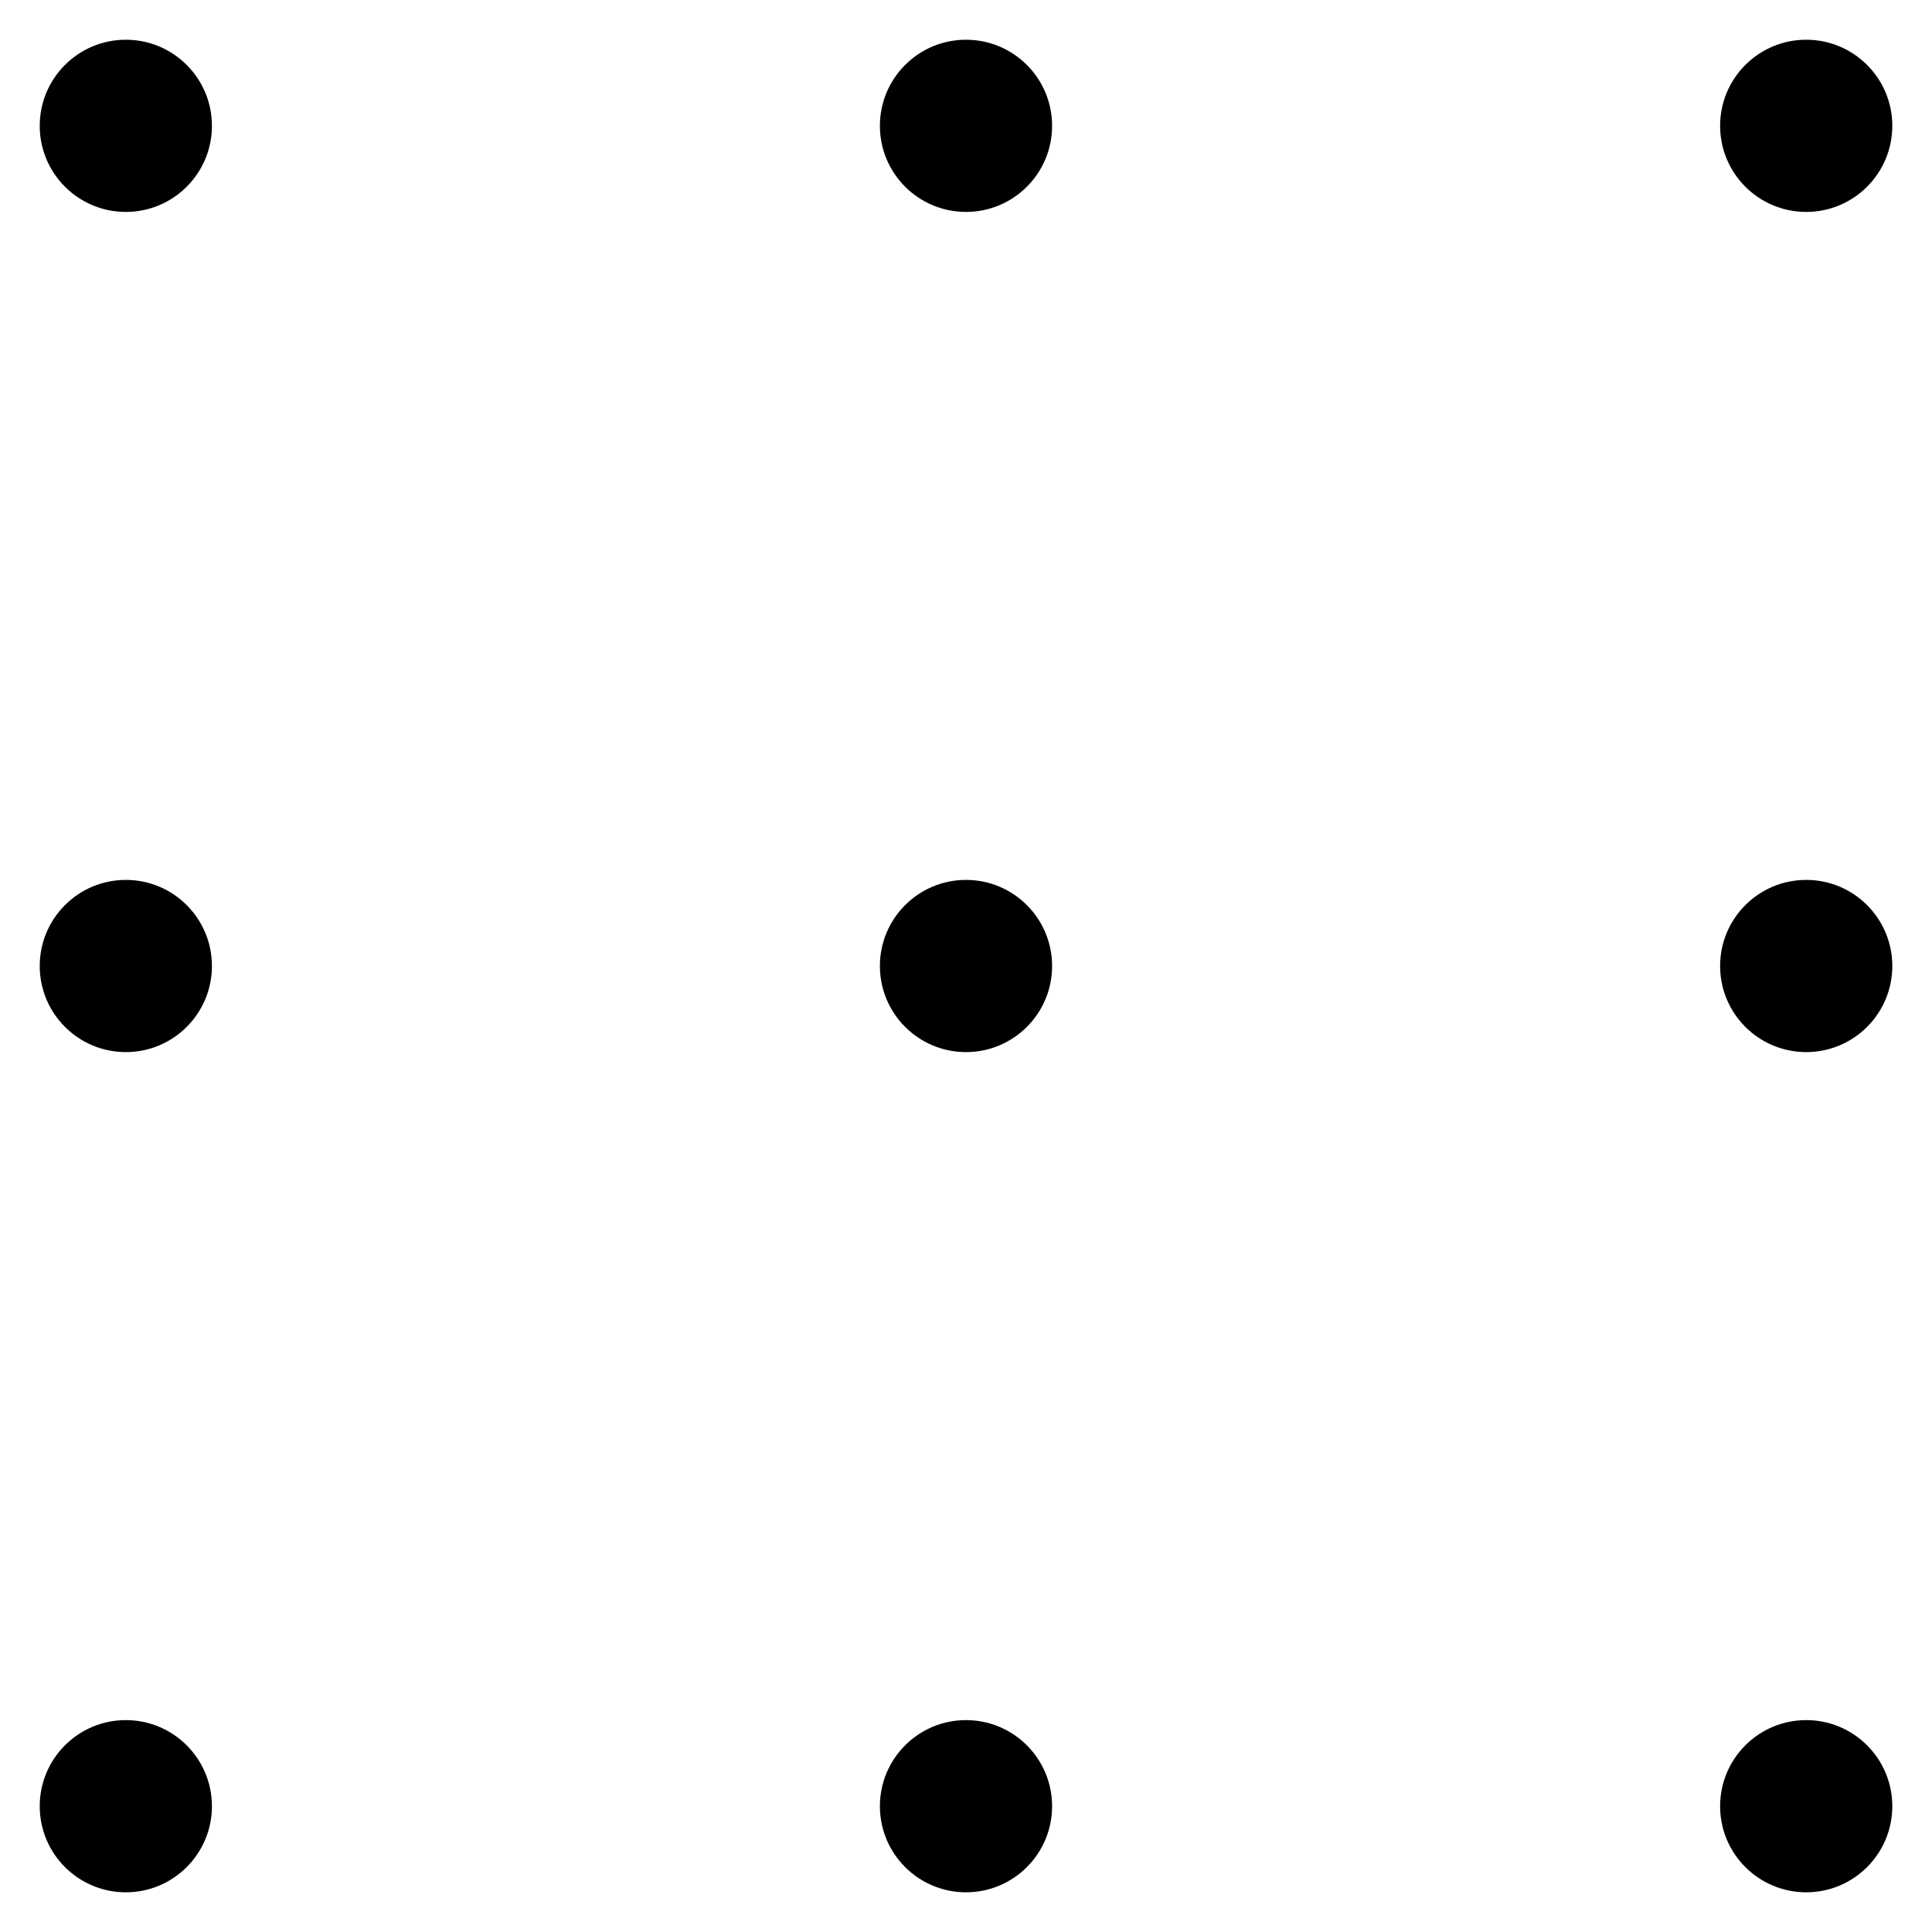 <?xml version="1.0" encoding="UTF-8" standalone="no"?>
<!-- Created with Inkscape (http://www.inkscape.org/) -->

<svg
   width="48.672mm"
   height="48.672mm"
   viewBox="0 0 48.672 48.672"
   version="1.1"
   id="svg5"
   inkscape:version="1.1 (c4e8f9e, 2021-05-24)"
   sodipodi:docname="Lines3by3Blank.svg"
   inkscape:export-filename="/Users/chriswright/desktop/bitmap.png"
   inkscape:export-xdpi="96"
   inkscape:export-ydpi="96"
   xmlns:inkscape="http://www.inkscape.org/namespaces/inkscape"
   xmlns:sodipodi="http://sodipodi.sourceforge.net/DTD/sodipodi-0.dtd"
   xmlns="http://www.w3.org/2000/svg"
   xmlns:svg="http://www.w3.org/2000/svg">
  <sodipodi:namedview
     id="namedview7"
     pagecolor="#ffffff"
     bordercolor="#666666"
     borderopacity="1.0"
     inkscape:pageshadow="2"
     inkscape:pageopacity="1"
     inkscape:pagecheckerboard="0"
     inkscape:document-units="mm"
     showgrid="true"
     inkscape:snap-global="true"
     inkscape:zoom="0.67081229"
     inkscape:cx="230.31778"
     inkscape:cy="354.79374"
     inkscape:window-width="1312"
     inkscape:window-height="998"
     inkscape:window-x="0"
     inkscape:window-y="25"
     inkscape:window-maximized="0"
     inkscape:current-layer="layer1"
     fit-margin-left="1"
     fit-margin-top="1"
     fit-margin-right="1"
     fit-margin-bottom="1">
    <inkscape:grid
       type="xygrid"
       id="grid824"
       originx="-44.194"
       originy="-54.547" />
  </sodipodi:namedview>
  <defs
     id="defs2" />
  <g
     inkscape:label="Layer 1"
     inkscape:groupmode="layer"
     id="layer1"
     transform="translate(-44.194,-54.547)">
    <g
       id="g1133">
      <circle
         style="fill:#000000;fill-rule:evenodd;stroke-width:0.182"
         id="path848"
         cx="47.364"
         cy="57.717"
         r="2.169" />
      <circle
         style="fill:#000000;fill-rule:evenodd;stroke-width:0.182"
         id="path848-2"
         cx="68.53"
         cy="57.717"
         r="2.169" />
      <circle
         style="fill:#000000;fill-rule:evenodd;stroke-width:0.182"
         id="path848-9"
         cx="89.697"
         cy="57.717"
         r="2.169" />
      <circle
         style="fill:#000000;fill-rule:evenodd;stroke-width:0.182"
         id="path848-00"
         cx="47.364"
         cy="78.883"
         r="2.169" />
      <circle
         style="fill:#000000;fill-rule:evenodd;stroke-width:0.182"
         id="path848-2-0"
         cx="68.53"
         cy="78.883"
         r="2.169" />
      <circle
         style="fill:#000000;fill-rule:evenodd;stroke-width:0.182"
         id="path848-9-8"
         cx="89.697"
         cy="78.883"
         r="2.169" />
      <circle
         style="fill:#000000;fill-rule:evenodd;stroke-width:0.182"
         id="path848-7"
         cx="47.364"
         cy="100.05"
         r="2.169" />
      <circle
         style="fill:#000000;fill-rule:evenodd;stroke-width:0.182"
         id="path848-2-6"
         cx="68.53"
         cy="100.05"
         r="2.169" />
      <circle
         style="fill:#000000;fill-rule:evenodd;stroke-width:0.182"
         id="path848-9-82"
         cx="89.697"
         cy="100.05"
         r="2.169" />
    </g>
  </g>
</svg>
